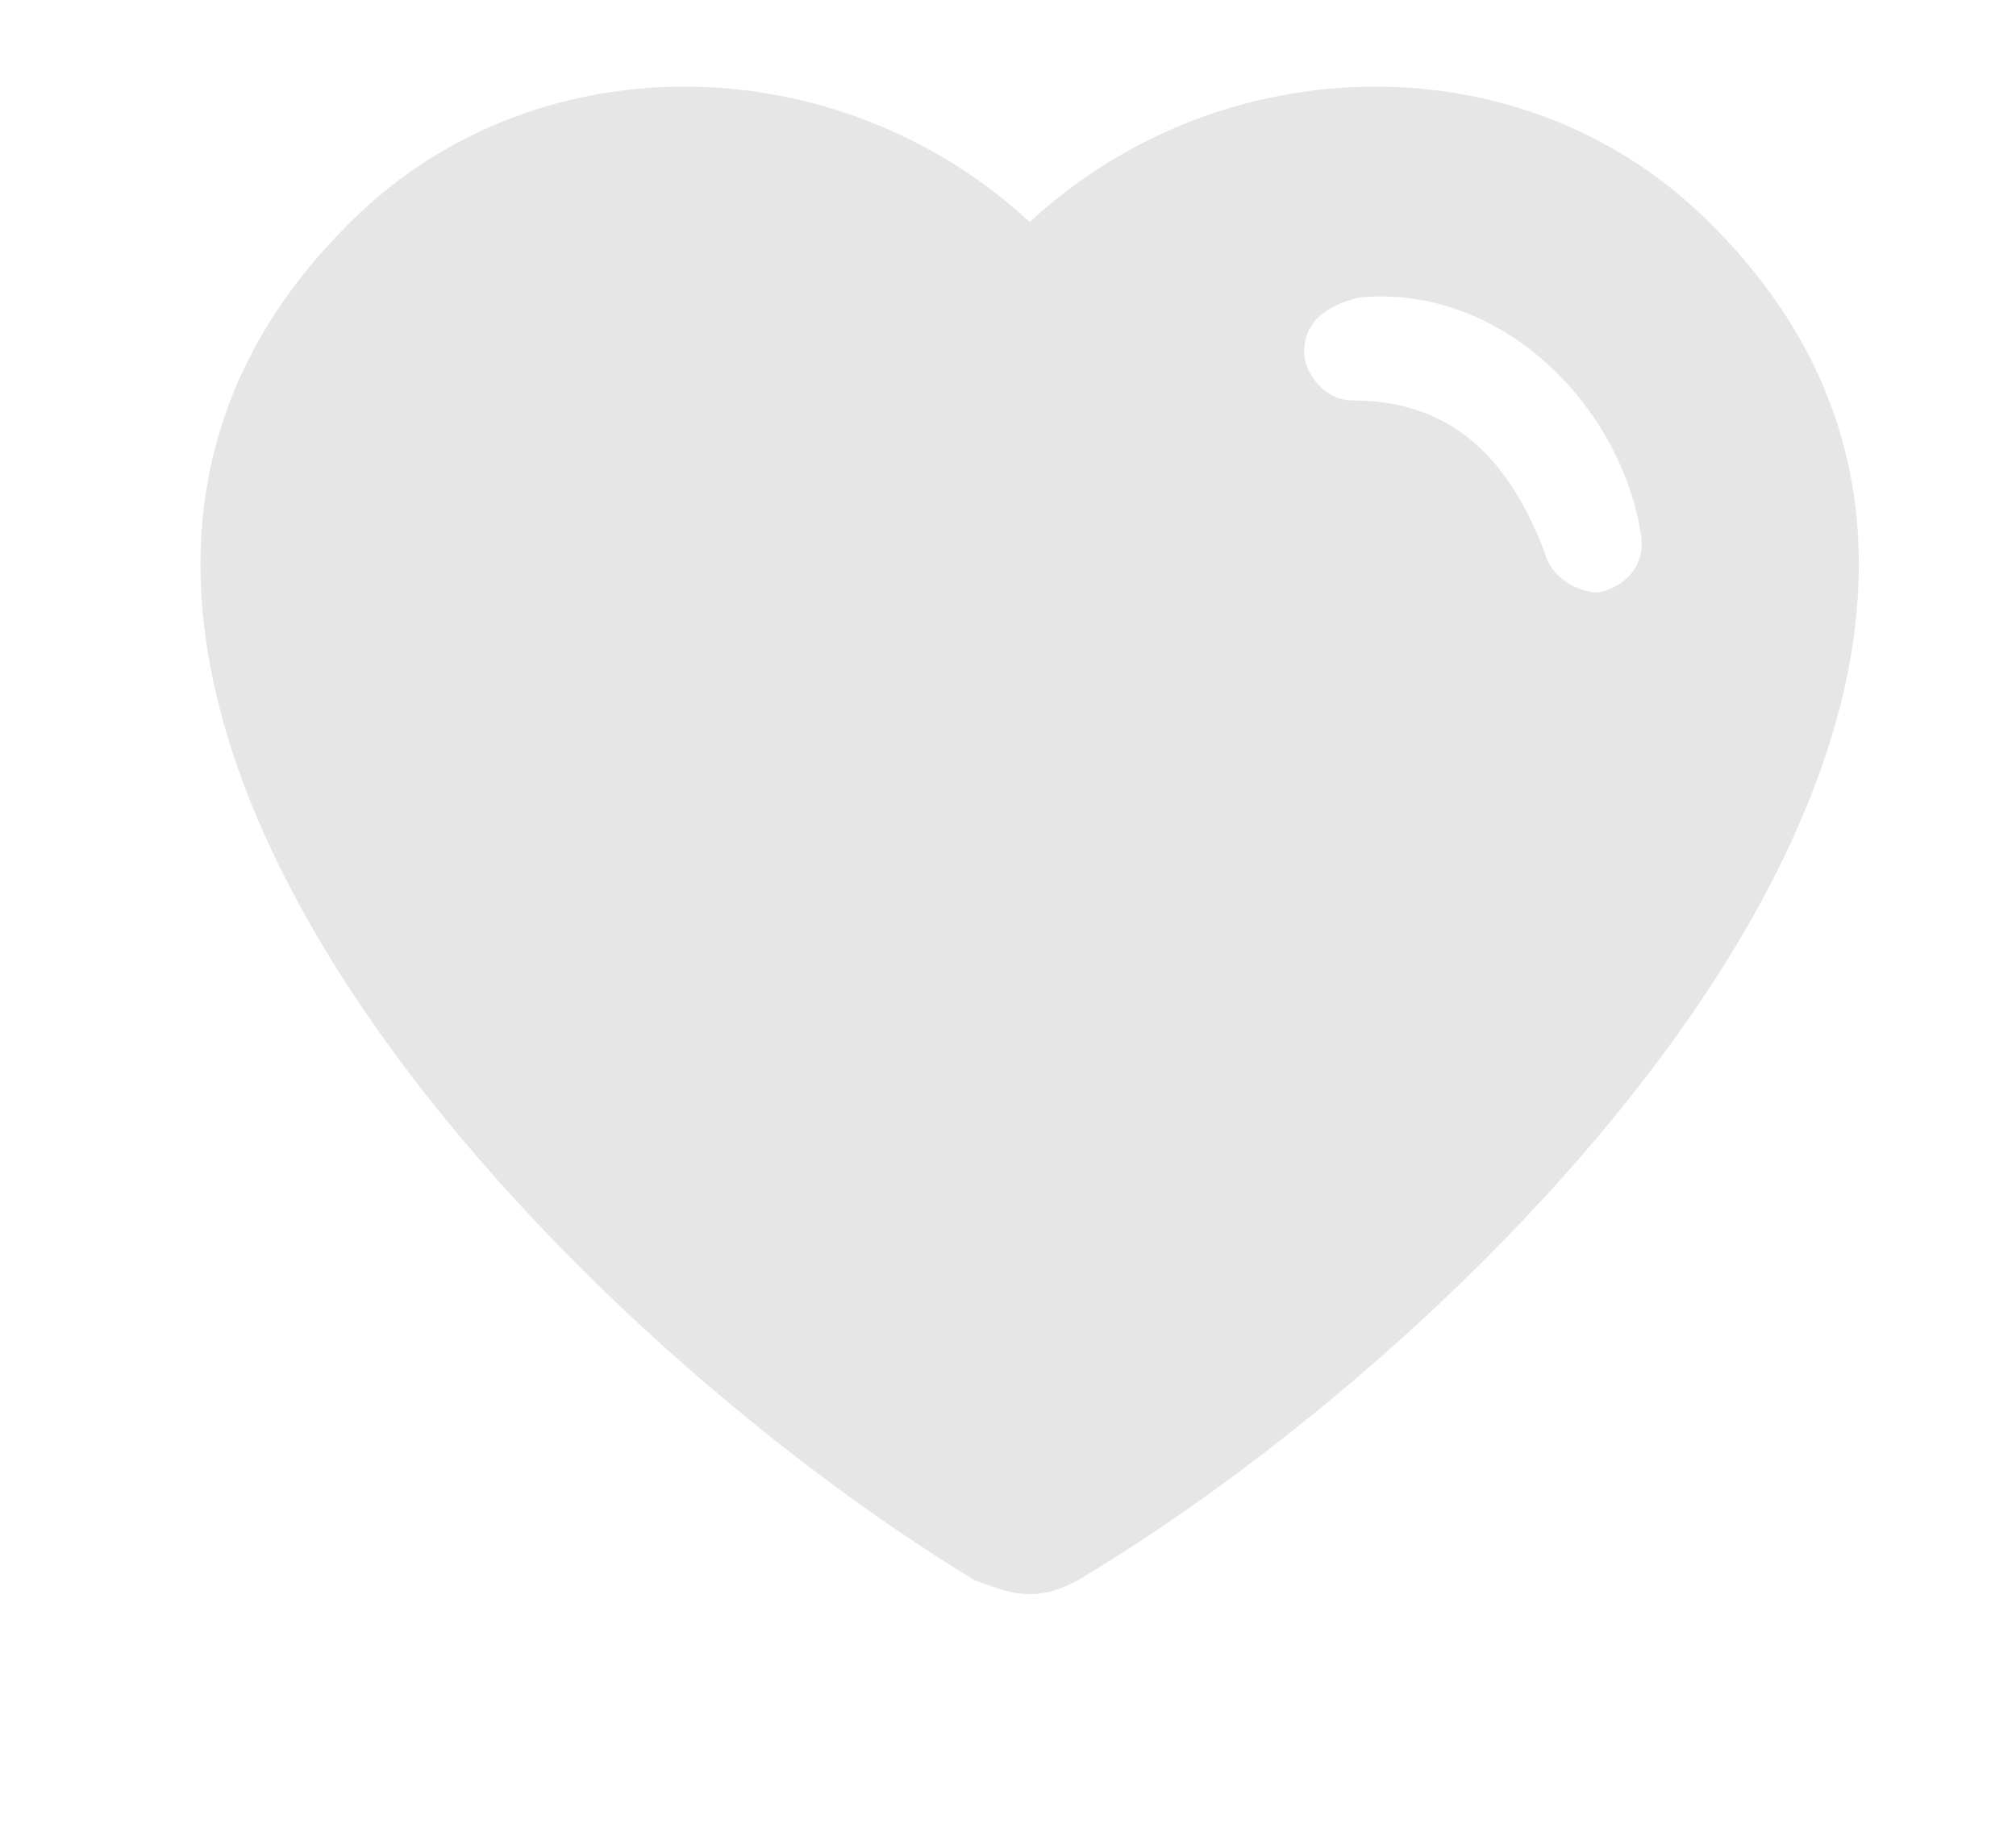 <?xml version="1.0" standalone="no"?><!DOCTYPE svg PUBLIC "-//W3C//DTD SVG 1.1//EN" "http://www.w3.org/Graphics/SVG/1.1/DTD/svg11.dtd"><svg t="1524300398393" class="icon" style="" viewBox="0 0 1127 1024" version="1.1" xmlns="http://www.w3.org/2000/svg" p-id="15554" xmlns:xlink="http://www.w3.org/1999/xlink" width="70.438" height="64"><defs><style type="text/css"></style></defs><path d="M959.165 127.999c-103.551-107.387-276.137-103.551-383.523-3.835-107.387-99.715-279.972-103.551-383.523 3.835-241.619 245.454 118.892 613.637 352.84 755.54 11.506 3.835 19.176 7.671 30.682 7.671 11.506 0 19.176-3.835 26.847-7.671 237.785-141.903 598.296-510.085 356.676-755.54zM729.050 197.033c0-19.176 15.34-26.847 30.682-30.682 80.54-7.671 145.738 61.363 157.244 130.398v0c3.835 19.176-7.671 30.682-23.012 34.517-11.506 0-26.847-7.671-30.682-23.012-19.176-49.858-49.858-84.375-107.387-84.375-15.34 0-26.847-15.34-26.847-26.847z" p-id="15555" fill="#e6e6e6"></path></svg>